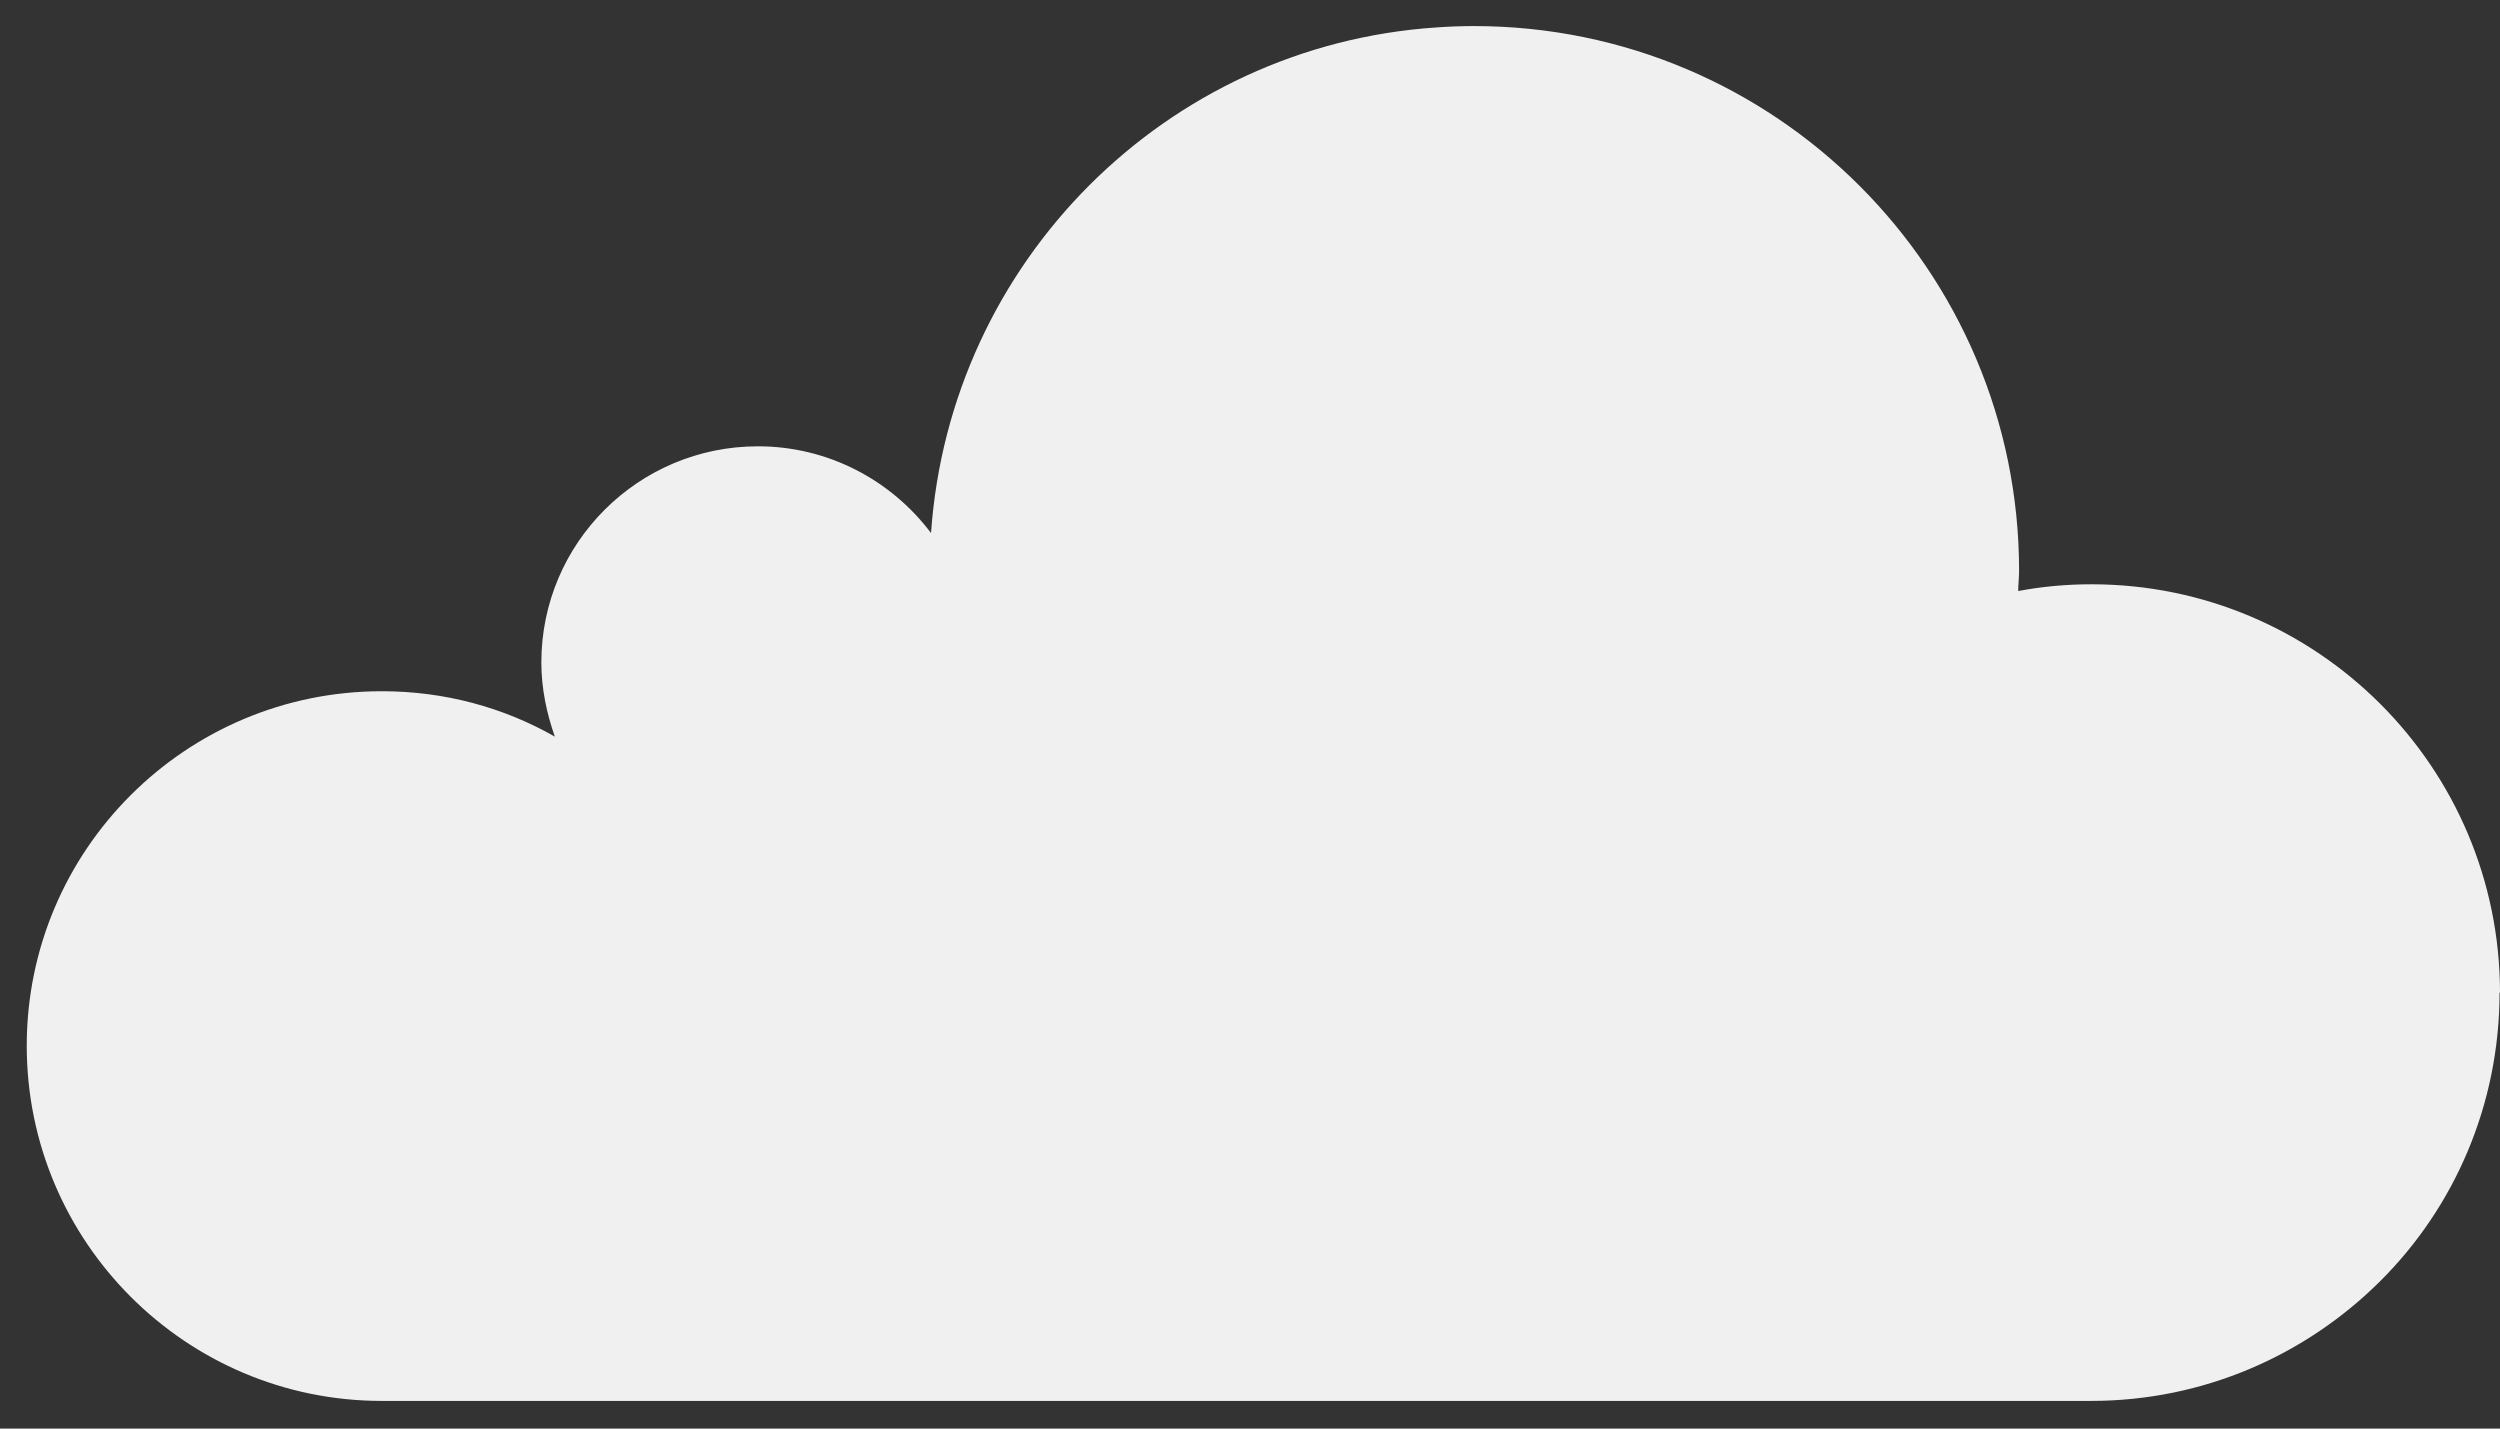 <svg width="63" height="36" viewBox="0 0 63 36" fill="none" xmlns="http://www.w3.org/2000/svg">
<rect x="0" y="0" width="63" height="36" fill="#333333" stroke="none"/>
<path d="M62.989 25.008C62.989 27.85 61.845 30.433 59.976 32.29C58.107 34.148 55.536 35.303 52.694 35.303H9.622C4.684 35.303 0.674 31.294 0.674 26.355C0.674 21.417 4.684 17.419 9.622 17.419C11.207 17.419 12.691 17.827 13.982 18.563C13.778 17.986 13.642 17.351 13.642 16.695C13.642 13.682 16.089 11.247 19.101 11.247C20.879 11.247 22.465 12.108 23.462 13.433C23.937 6.603 29.374 1.144 36.203 0.691C36.509 0.669 36.826 0.657 37.143 0.657C44.731 0.657 50.881 6.807 50.881 14.384C50.881 14.554 50.859 14.724 50.859 14.894C51.459 14.78 52.082 14.724 52.705 14.724C58.39 14.724 63 19.333 63 25.019L62.989 25.008Z" fill="#F0F0F0"/>
</svg>
